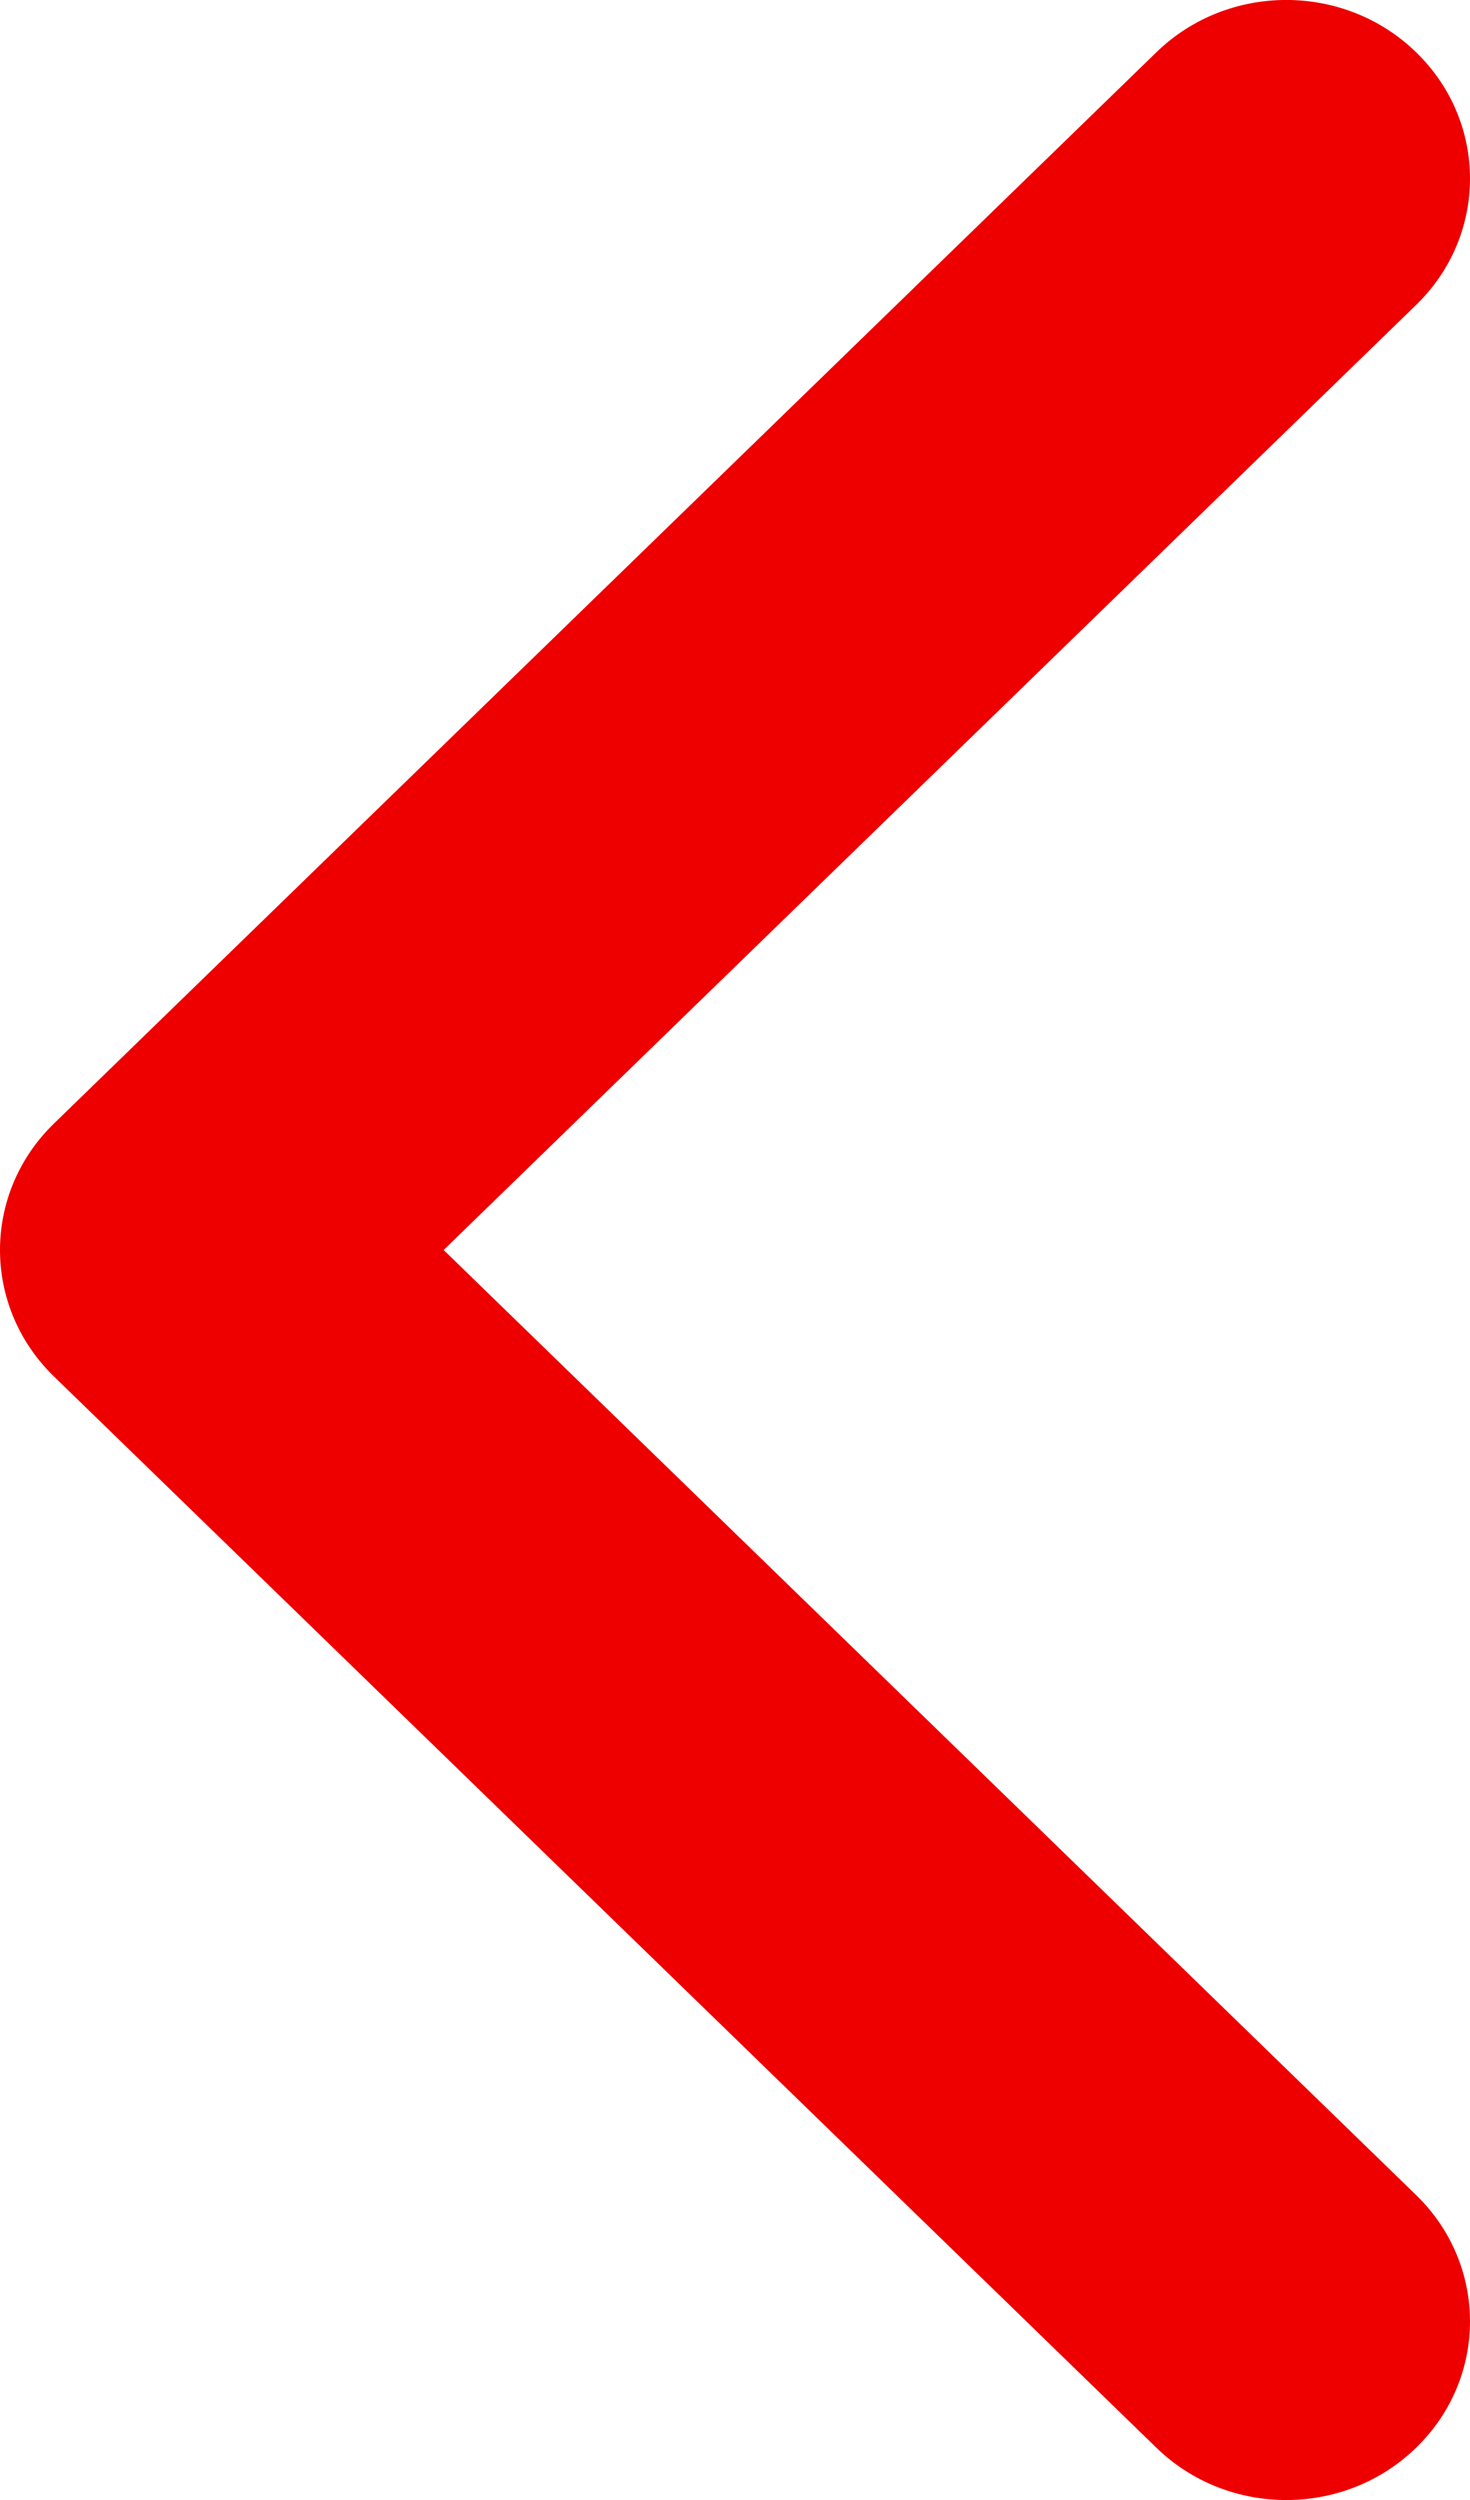 <svg width="10" height="17" viewBox="0 0 10 17" fill="none" xmlns="http://www.w3.org/2000/svg">
<path fill-rule="evenodd" clip-rule="evenodd" d="M9.634 16.644C10.122 16.17 10.122 15.401 9.634 14.927L3.018 8.5L9.634 2.073C10.122 1.599 10.122 0.83 9.634 0.356C9.146 -0.119 8.354 -0.119 7.866 0.356L0.366 7.641C-0.122 8.116 -0.122 8.884 0.366 9.359L7.866 16.644C8.354 17.119 9.146 17.119 9.634 16.644Z" fill="#EE0000"/>
</svg>
